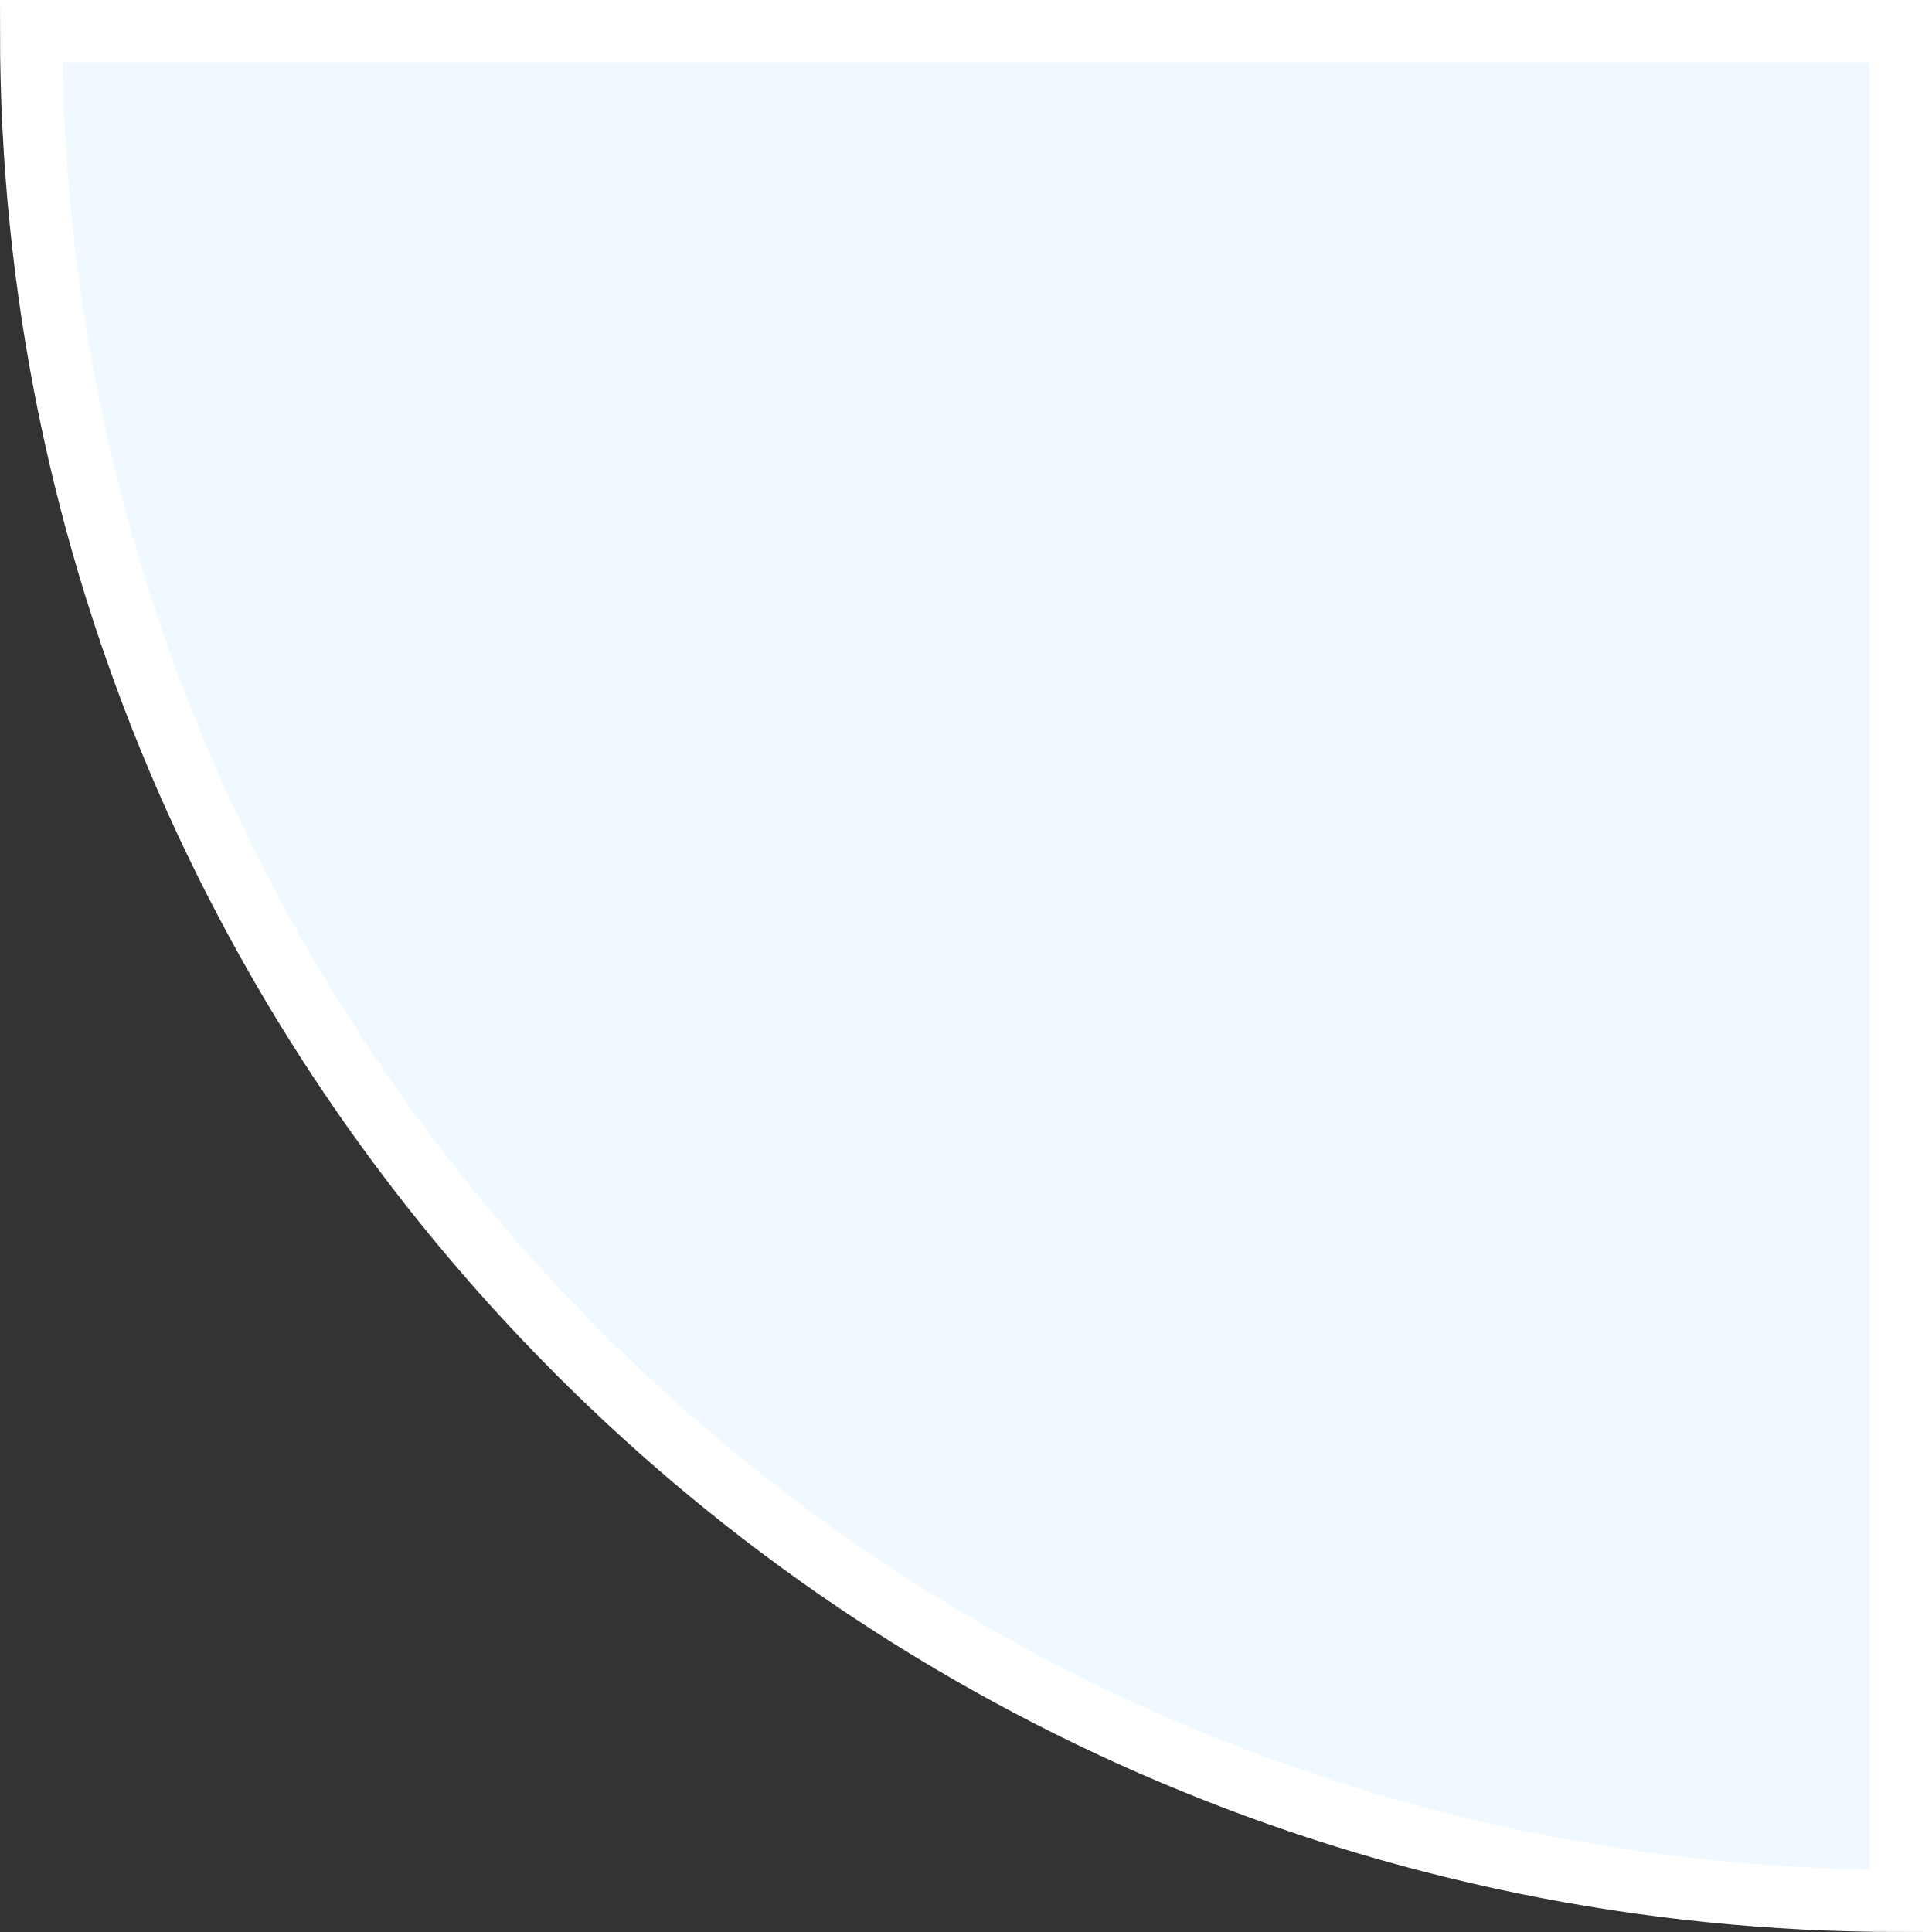 <svg width="124" height="124" viewBox="0 0 124 124" fill="none" xmlns="http://www.w3.org/2000/svg">
<rect x="0" y="0" width="124" height="124" fill="#333333" stroke="none"/>
<path d="M122 2V122C55.726 122 2 68.274 2 2H122Z" fill="#F0F9FF" stroke="white" stroke-width="4"/>
</svg>
